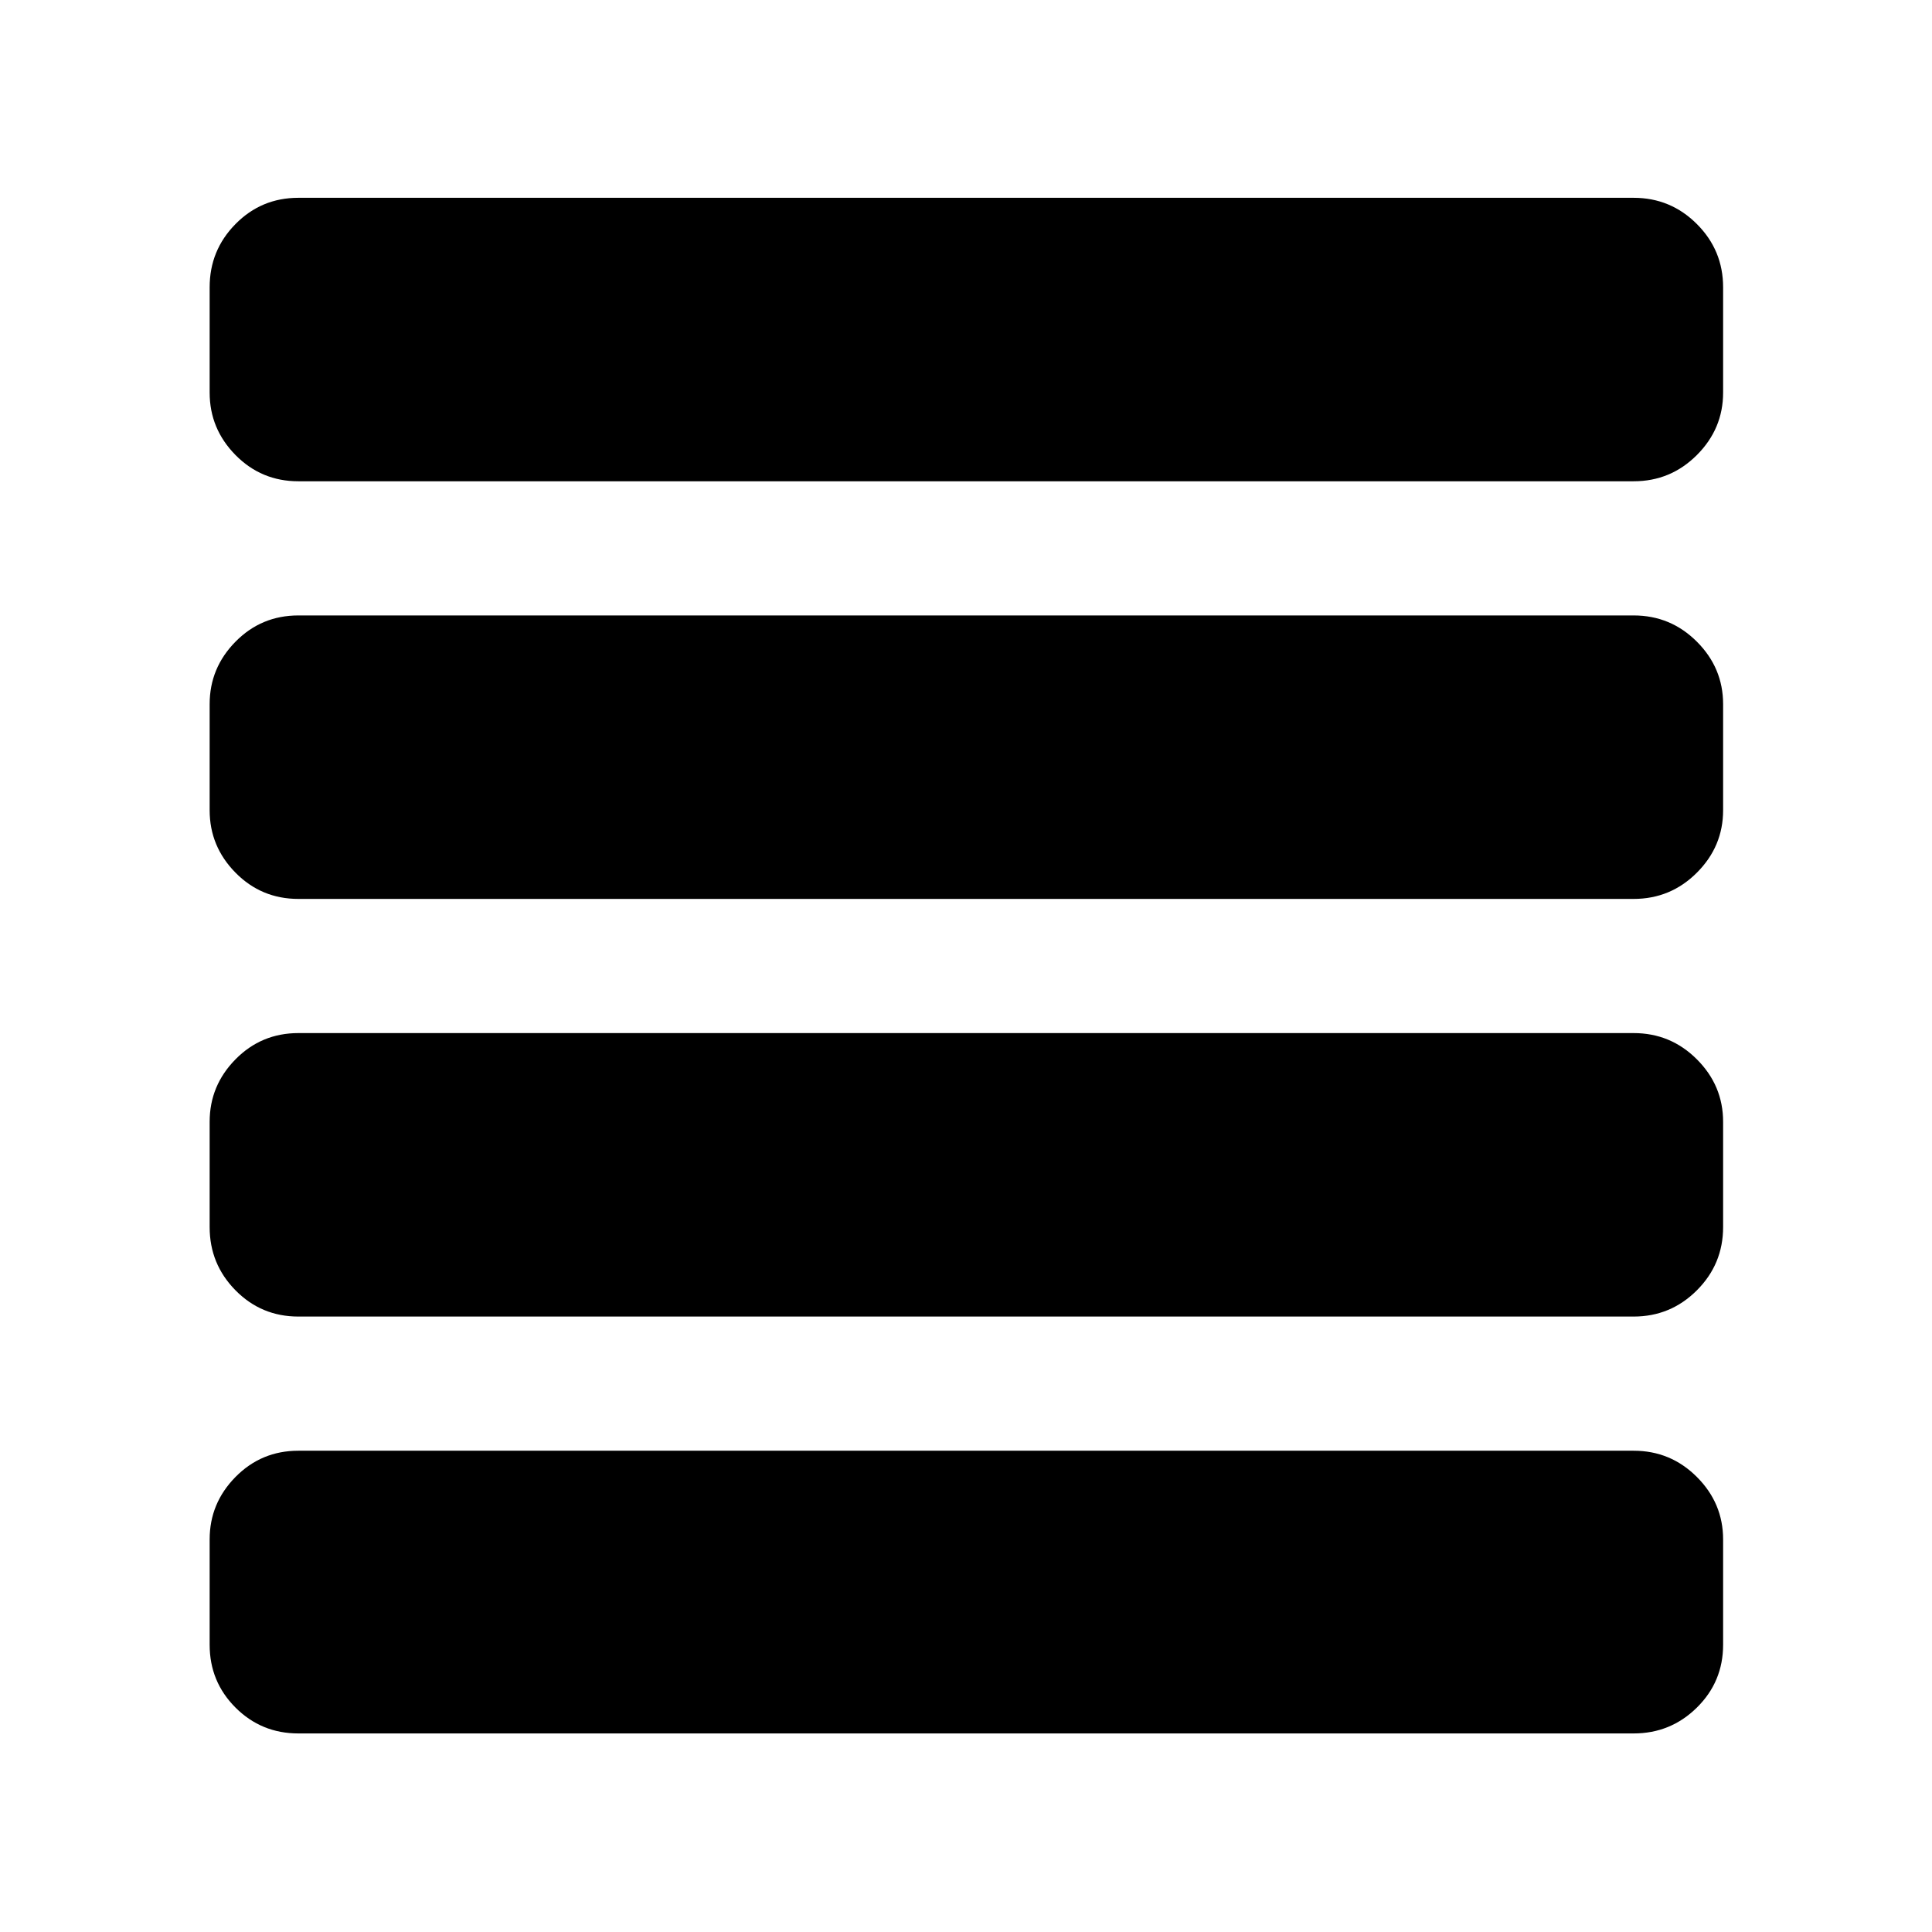 <svg xmlns="http://www.w3.org/2000/svg" height="40" viewBox="0 96 960 960" width="40"><path d="M148.246 750.19q-18.377 0-31.225-13.037-12.848-13.036-12.848-31.413v-52.334q0-18 12.848-31.037 12.848-13.036 31.225-13.036h663.508q18.377 0 31.413 13.036 13.037 13.037 13.037 31.037v52.334q0 18.377-13.037 31.413-13.036 13.037-31.413 13.037H148.246Zm0-207.523q-18.377 0-31.225-13.036-12.848-13.037-12.848-31.037v-52.711q0-18 12.848-31.036 12.848-13.037 31.225-13.037h663.508q18.377 0 31.413 13.037 13.037 13.036 13.037 31.036v52.711q0 18-13.037 31.037-13.036 13.036-31.413 13.036H148.246Zm0-207.523q-18.377 0-31.225-13.036-12.848-13.037-12.848-31.037v-52.334q0-18.377 12.848-31.413 12.848-13.037 31.225-13.037h663.508q18.377 0 31.413 13.037 13.037 13.036 13.037 31.413v52.334q0 18-13.037 31.037-13.036 13.036-31.413 13.036H148.246Zm0 622.192q-18.377 0-31.225-12.848-12.848-12.848-12.848-31.225v-52.334q0-18 12.848-31.037 12.848-13.036 31.225-13.036h663.508q18.377 0 31.413 13.036 13.037 13.037 13.037 31.037v52.334q0 18.377-13.037 31.225-13.036 12.848-31.413 12.848H148.246Z"/></svg>